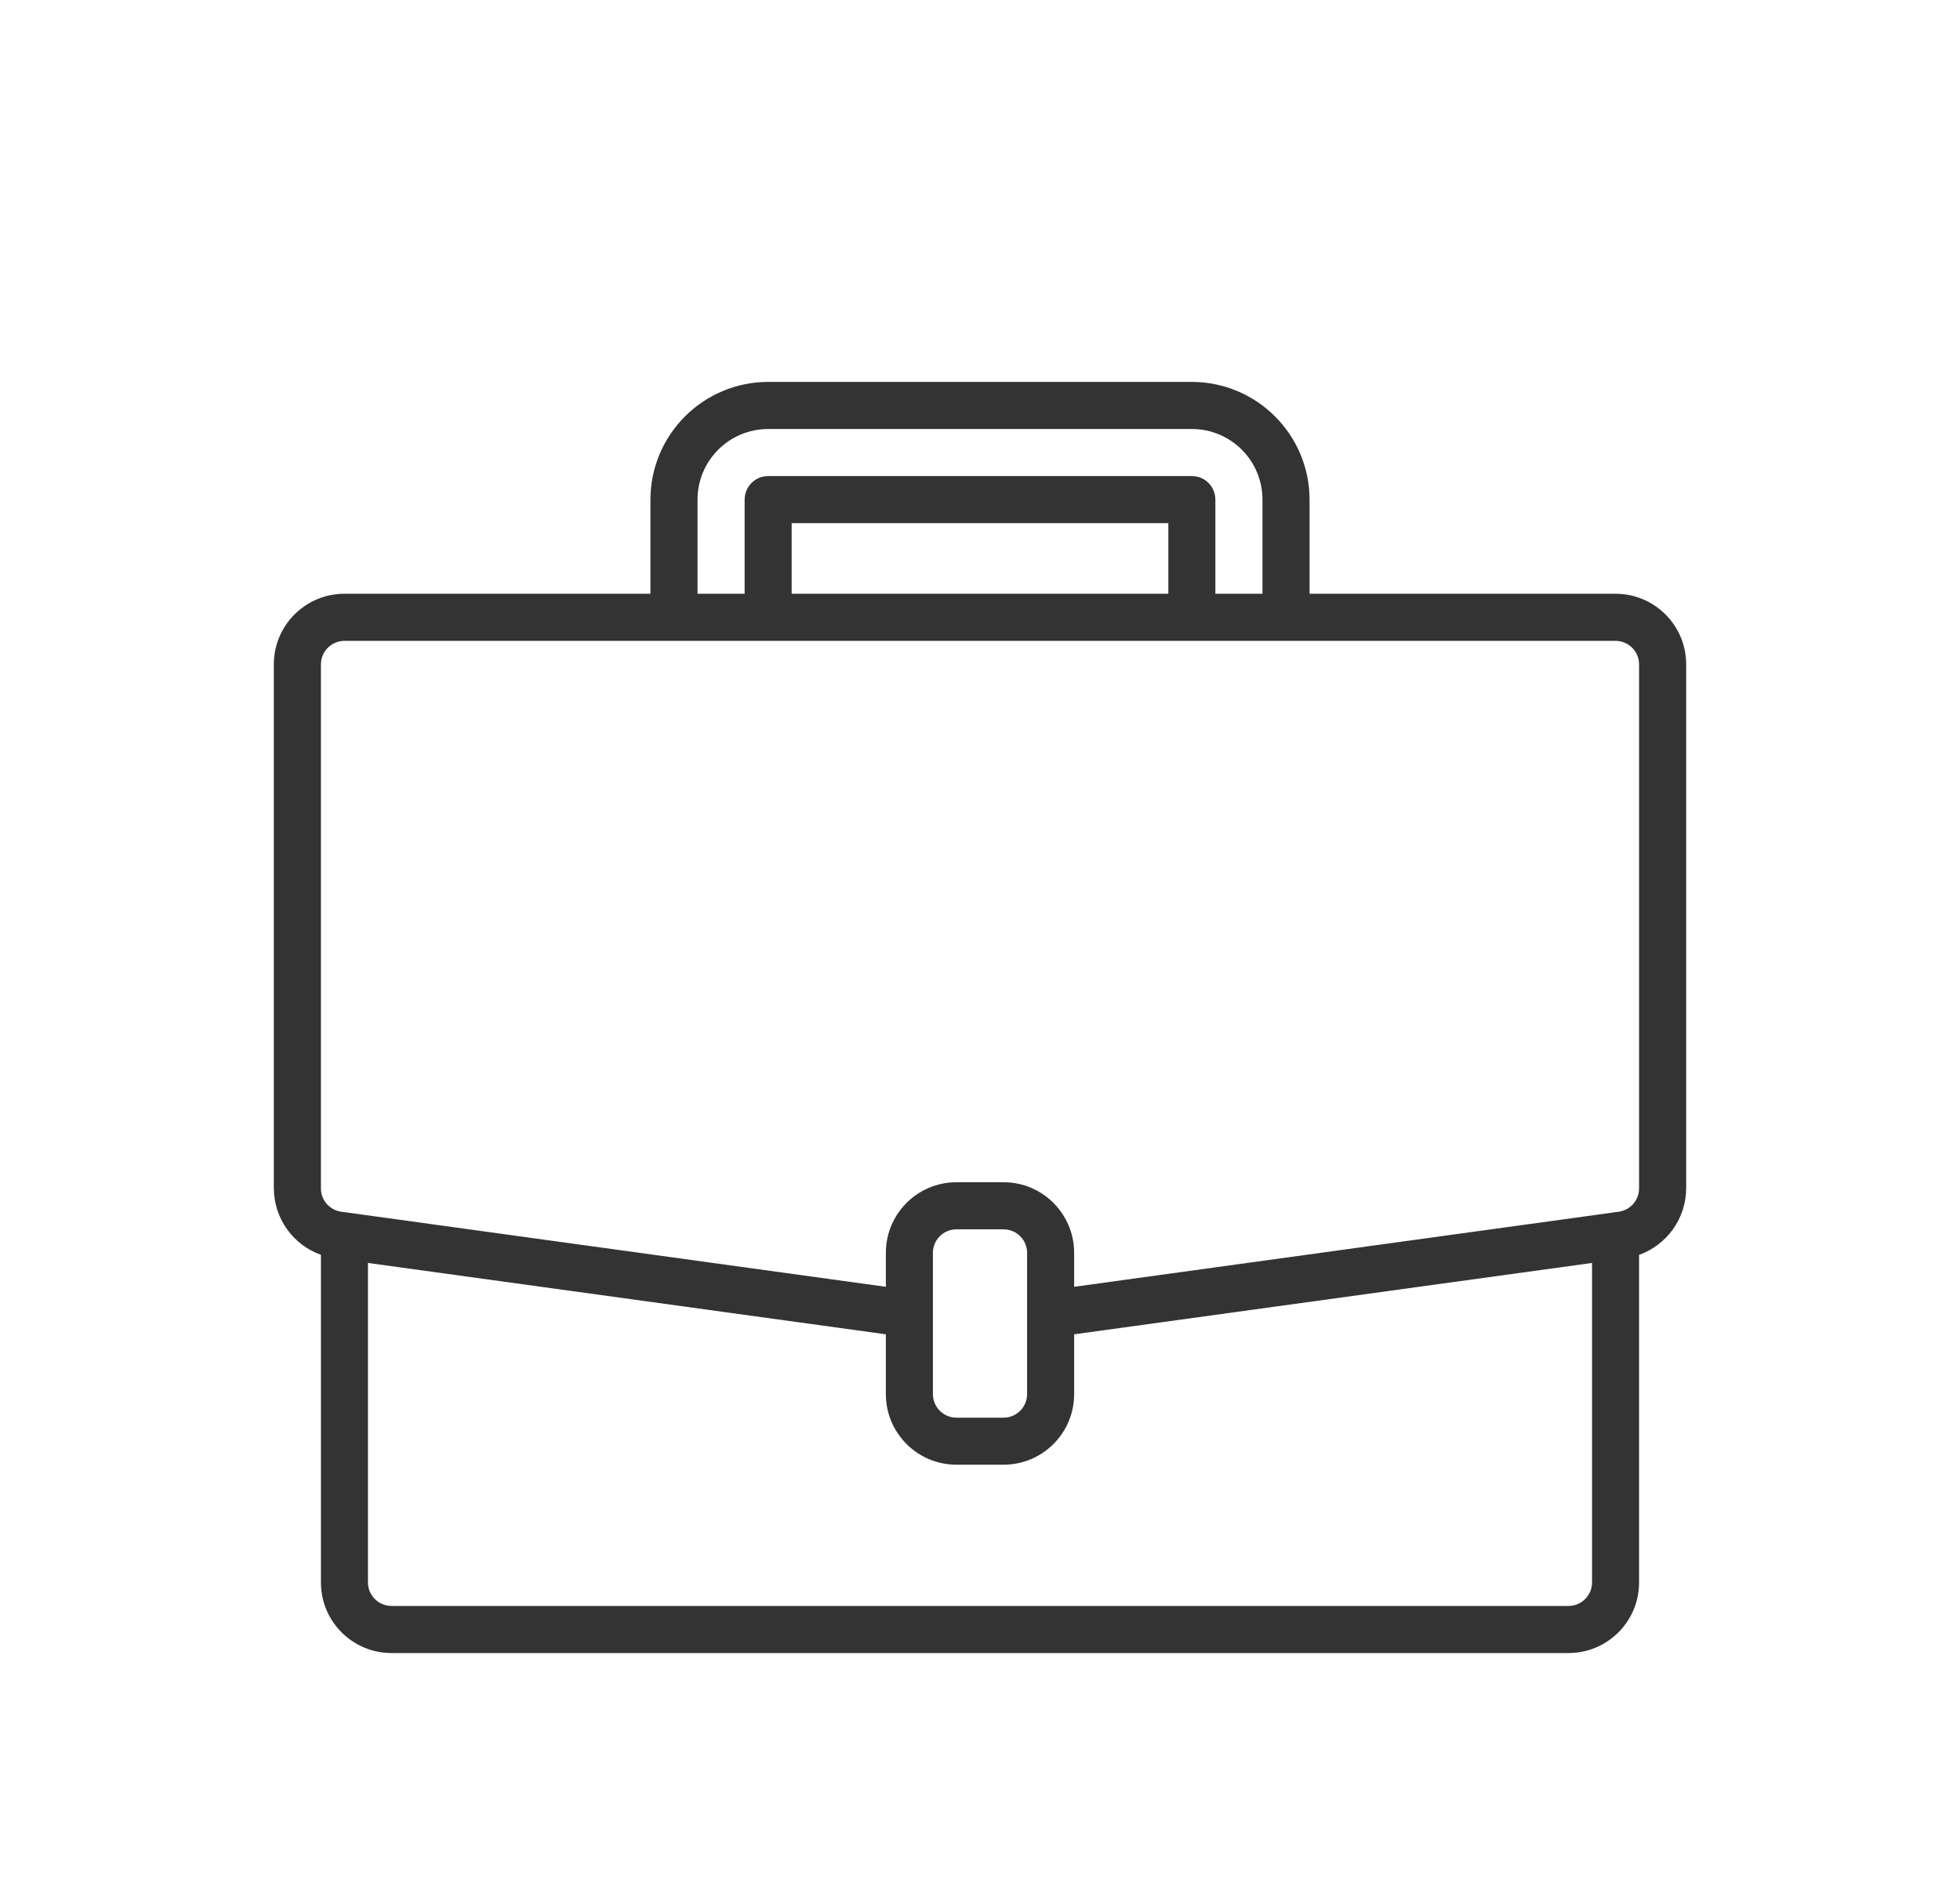 <svg width="34" height="33" viewBox="0 0 34 33" fill="#333" xmlns="http://www.w3.org/2000/svg">
<g filter="url(#filter0_d_65_479)">
<path d="M28.025 6.3H22.717V4.667C22.715 3.54 21.802 2.626 20.675 2.625H13.325C12.198 2.626 11.285 3.54 11.283 4.667V6.3H5.975C5.298 6.3 4.75 6.848 4.75 7.525V16.614C4.753 17.132 5.079 17.593 5.567 17.767V23.45C5.567 24.127 6.115 24.675 6.792 24.675H27.208C27.885 24.675 28.433 24.127 28.433 23.45V17.768C28.921 17.593 29.248 17.132 29.25 16.614V7.525C29.25 6.848 28.701 6.3 28.025 6.3ZM12.1 4.667C12.1 3.99 12.649 3.442 13.325 3.442H20.675C21.352 3.442 21.9 3.99 21.9 4.667V6.3H21.083V4.667C21.083 4.441 20.901 4.258 20.675 4.258H13.325C13.1 4.258 12.917 4.441 12.917 4.667V6.3H12.1V4.667ZM20.267 6.3H13.733V5.075H20.267V6.3ZM27.617 23.45C27.617 23.675 27.434 23.858 27.208 23.858H6.792C6.566 23.858 6.383 23.675 6.383 23.45V17.908L15.367 19.146V20.183C15.367 20.86 15.915 21.408 16.592 21.408H17.408C18.085 21.408 18.633 20.86 18.633 20.183V19.146L27.617 17.908V23.45ZM17.817 20.183C17.817 20.409 17.634 20.592 17.408 20.592H16.592C16.366 20.592 16.183 20.409 16.183 20.183V17.733C16.183 17.508 16.366 17.325 16.592 17.325H17.408C17.634 17.325 17.817 17.508 17.817 17.733V20.183ZM28.433 16.614C28.433 16.818 28.284 16.991 28.082 17.019L27.969 17.035L18.633 18.322V17.733C18.633 17.057 18.085 16.508 17.408 16.508H16.592C15.915 16.508 15.367 17.057 15.367 17.733V18.322L5.918 17.019C5.717 16.991 5.566 16.818 5.567 16.614V7.525C5.567 7.3 5.75 7.117 5.975 7.117H28.025C28.25 7.117 28.433 7.3 28.433 7.525V16.614Z" fill="inherit"/>
</g>
<defs>
<filter id="filter0_d_65_479" x="-1" y="0" width="36" height="36" filterUnits="userSpaceOnUse" color-interpolation-filters="sRGB">
<feFlood flood-opacity="0" result="BackgroundImageFix"/>
<feColorMatrix in="SourceAlpha" type="matrix" values="0 0 0 0 0 0 0 0 0 0 0 0 0 0 0 0 0 0 127 0" result="hardAlpha"/>
<feOffset dy="4"/>
<feGaussianBlur stdDeviation="2"/>
<feComposite in2="hardAlpha" operator="out"/>
<feColorMatrix type="matrix" values="0 0 0 0 0 0 0 0 0 0 0 0 0 0 0 0 0 0 0.25 0"/>
<feBlend mode="normal" in2="BackgroundImageFix" result="effect1_dropShadow_65_479"/>
<feBlend mode="normal" in="SourceGraphic" in2="effect1_dropShadow_65_479" result="shape"/>
</filter>
</defs>
</svg>
